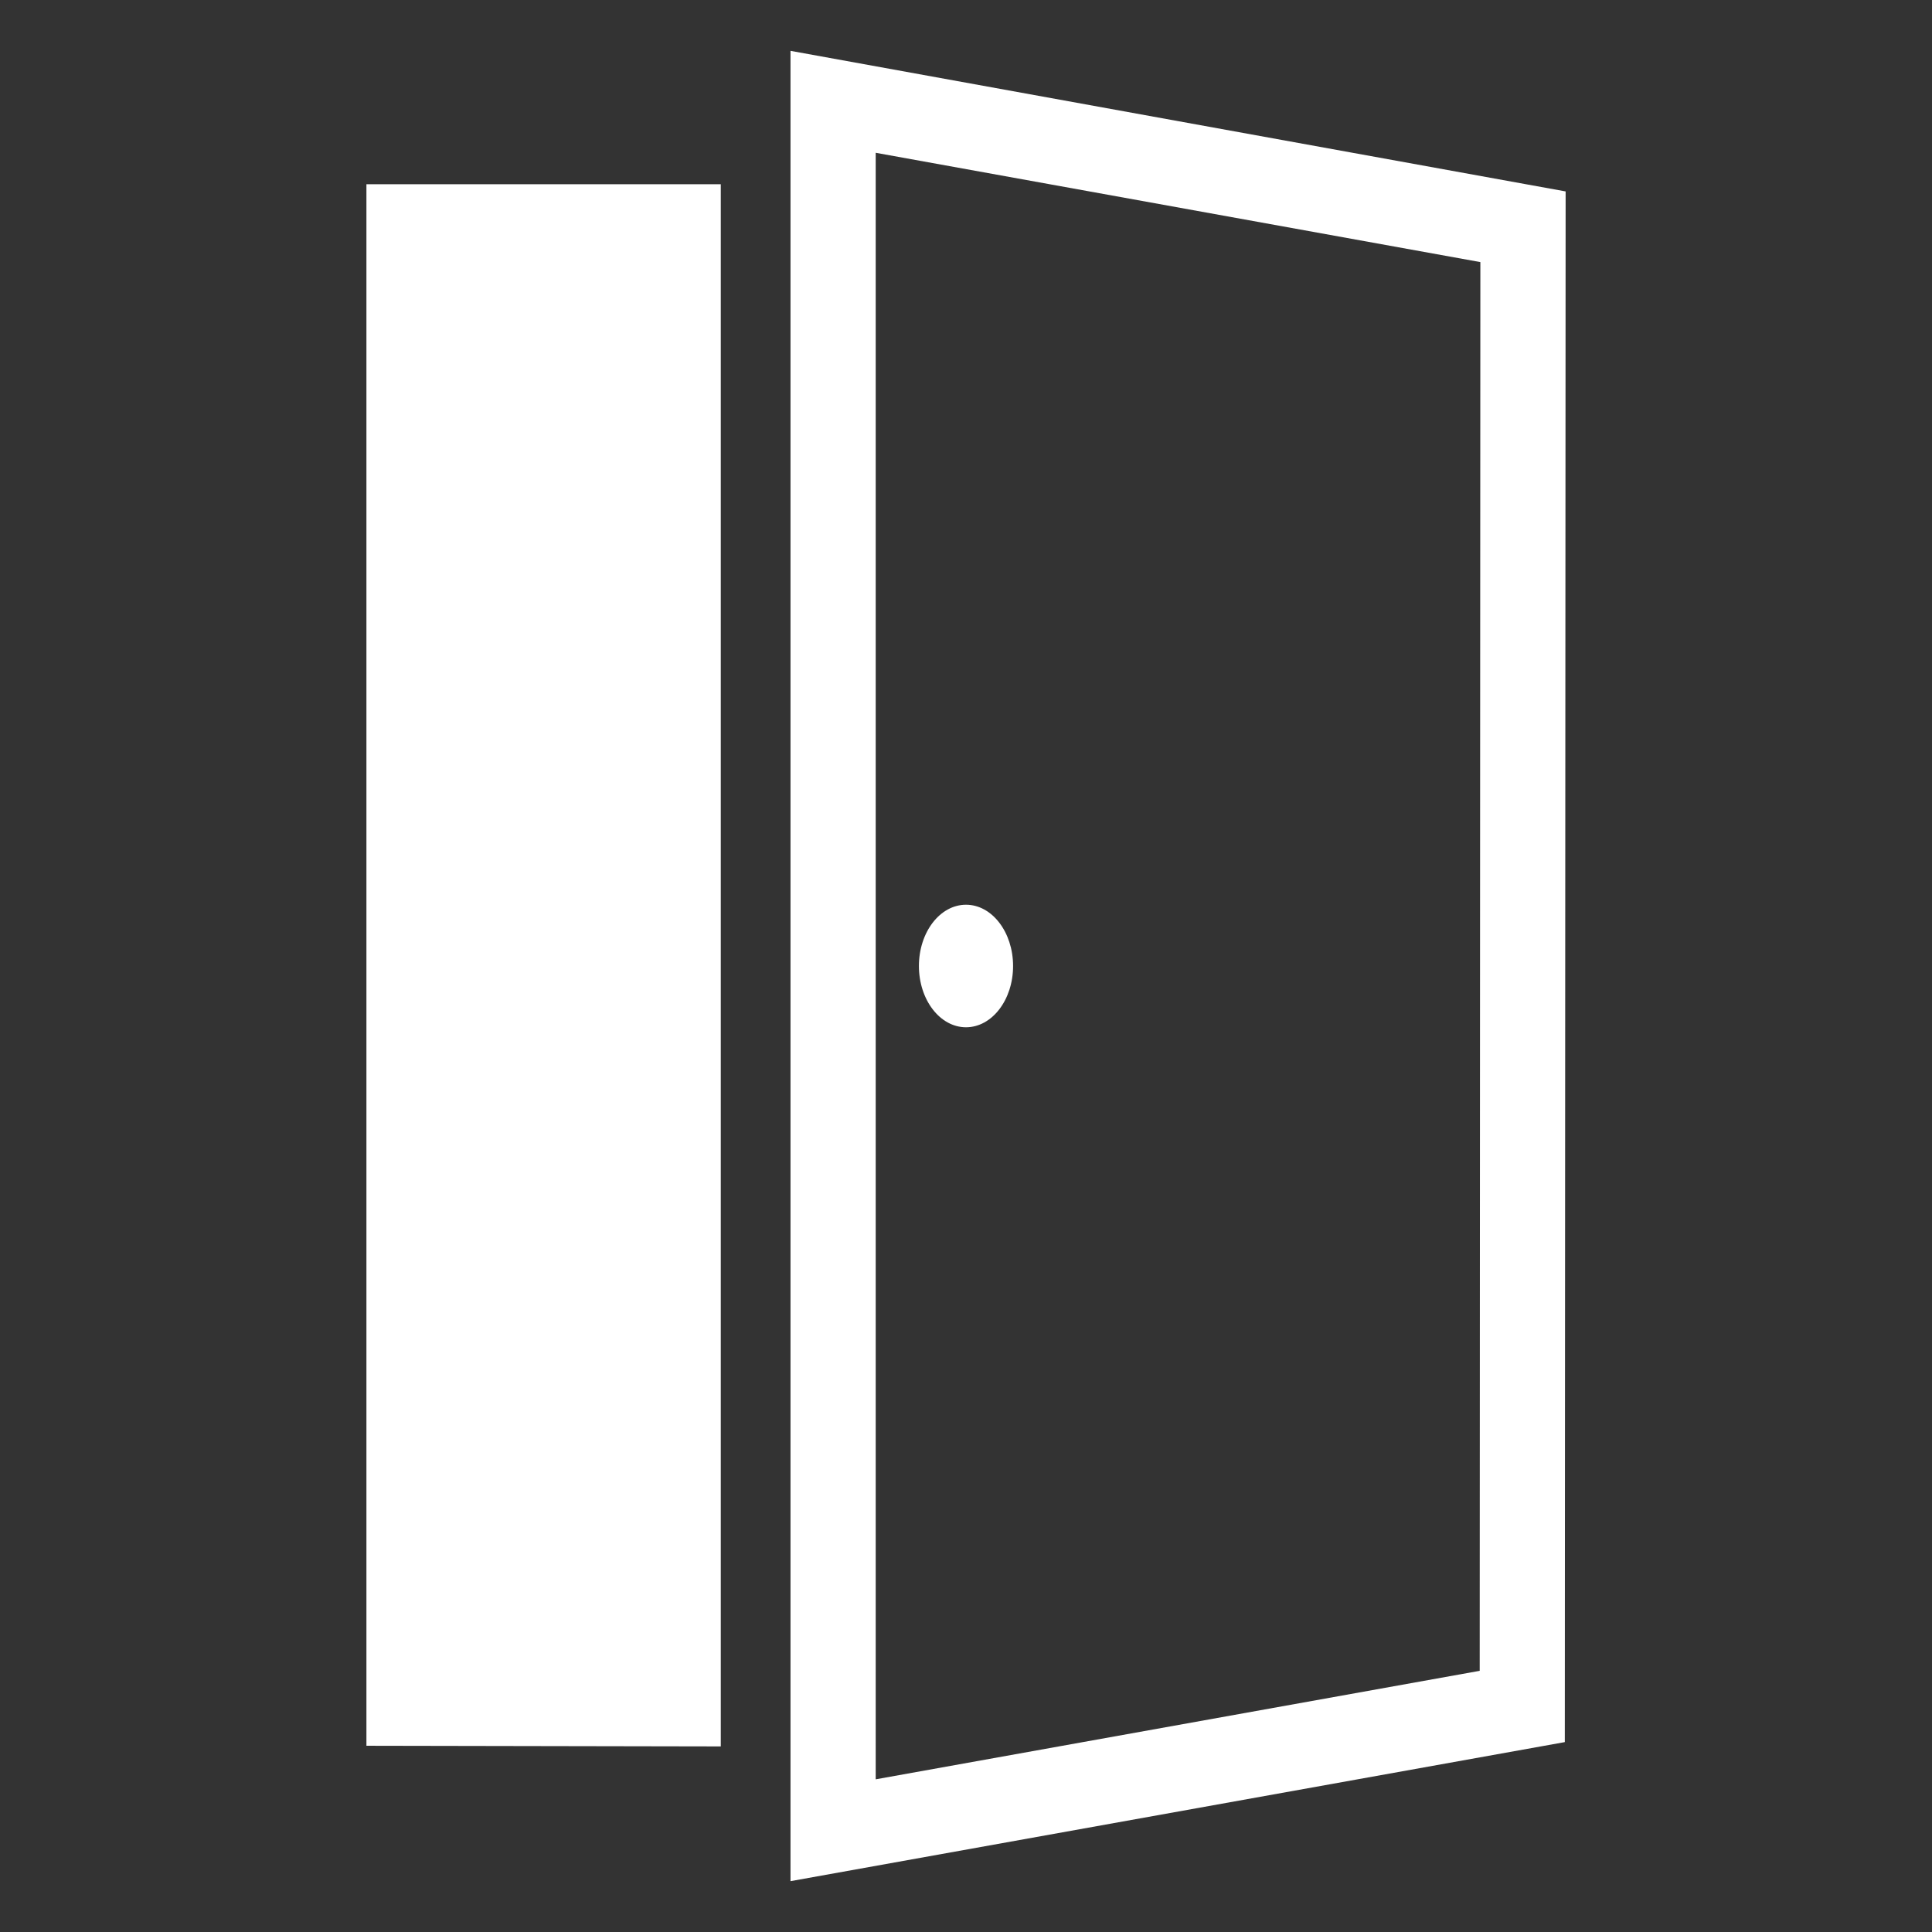 <svg xmlns="http://www.w3.org/2000/svg" width="38" height="38" fill="#fff"><rect width="100%" height="100%" fill="#333333" stroke="none"/><path d="M7.207 34.337l6.97.013V3.624h-6.97zM15.548 1v36l15.23-2.735.016-30.5L15.548 1zm13.556 31.863l-11.88 2.134V3.005l11.893 2.15-.013 27.7z"/><ellipse cx="19" cy="19" rx=".926" ry="1.205"/></svg>